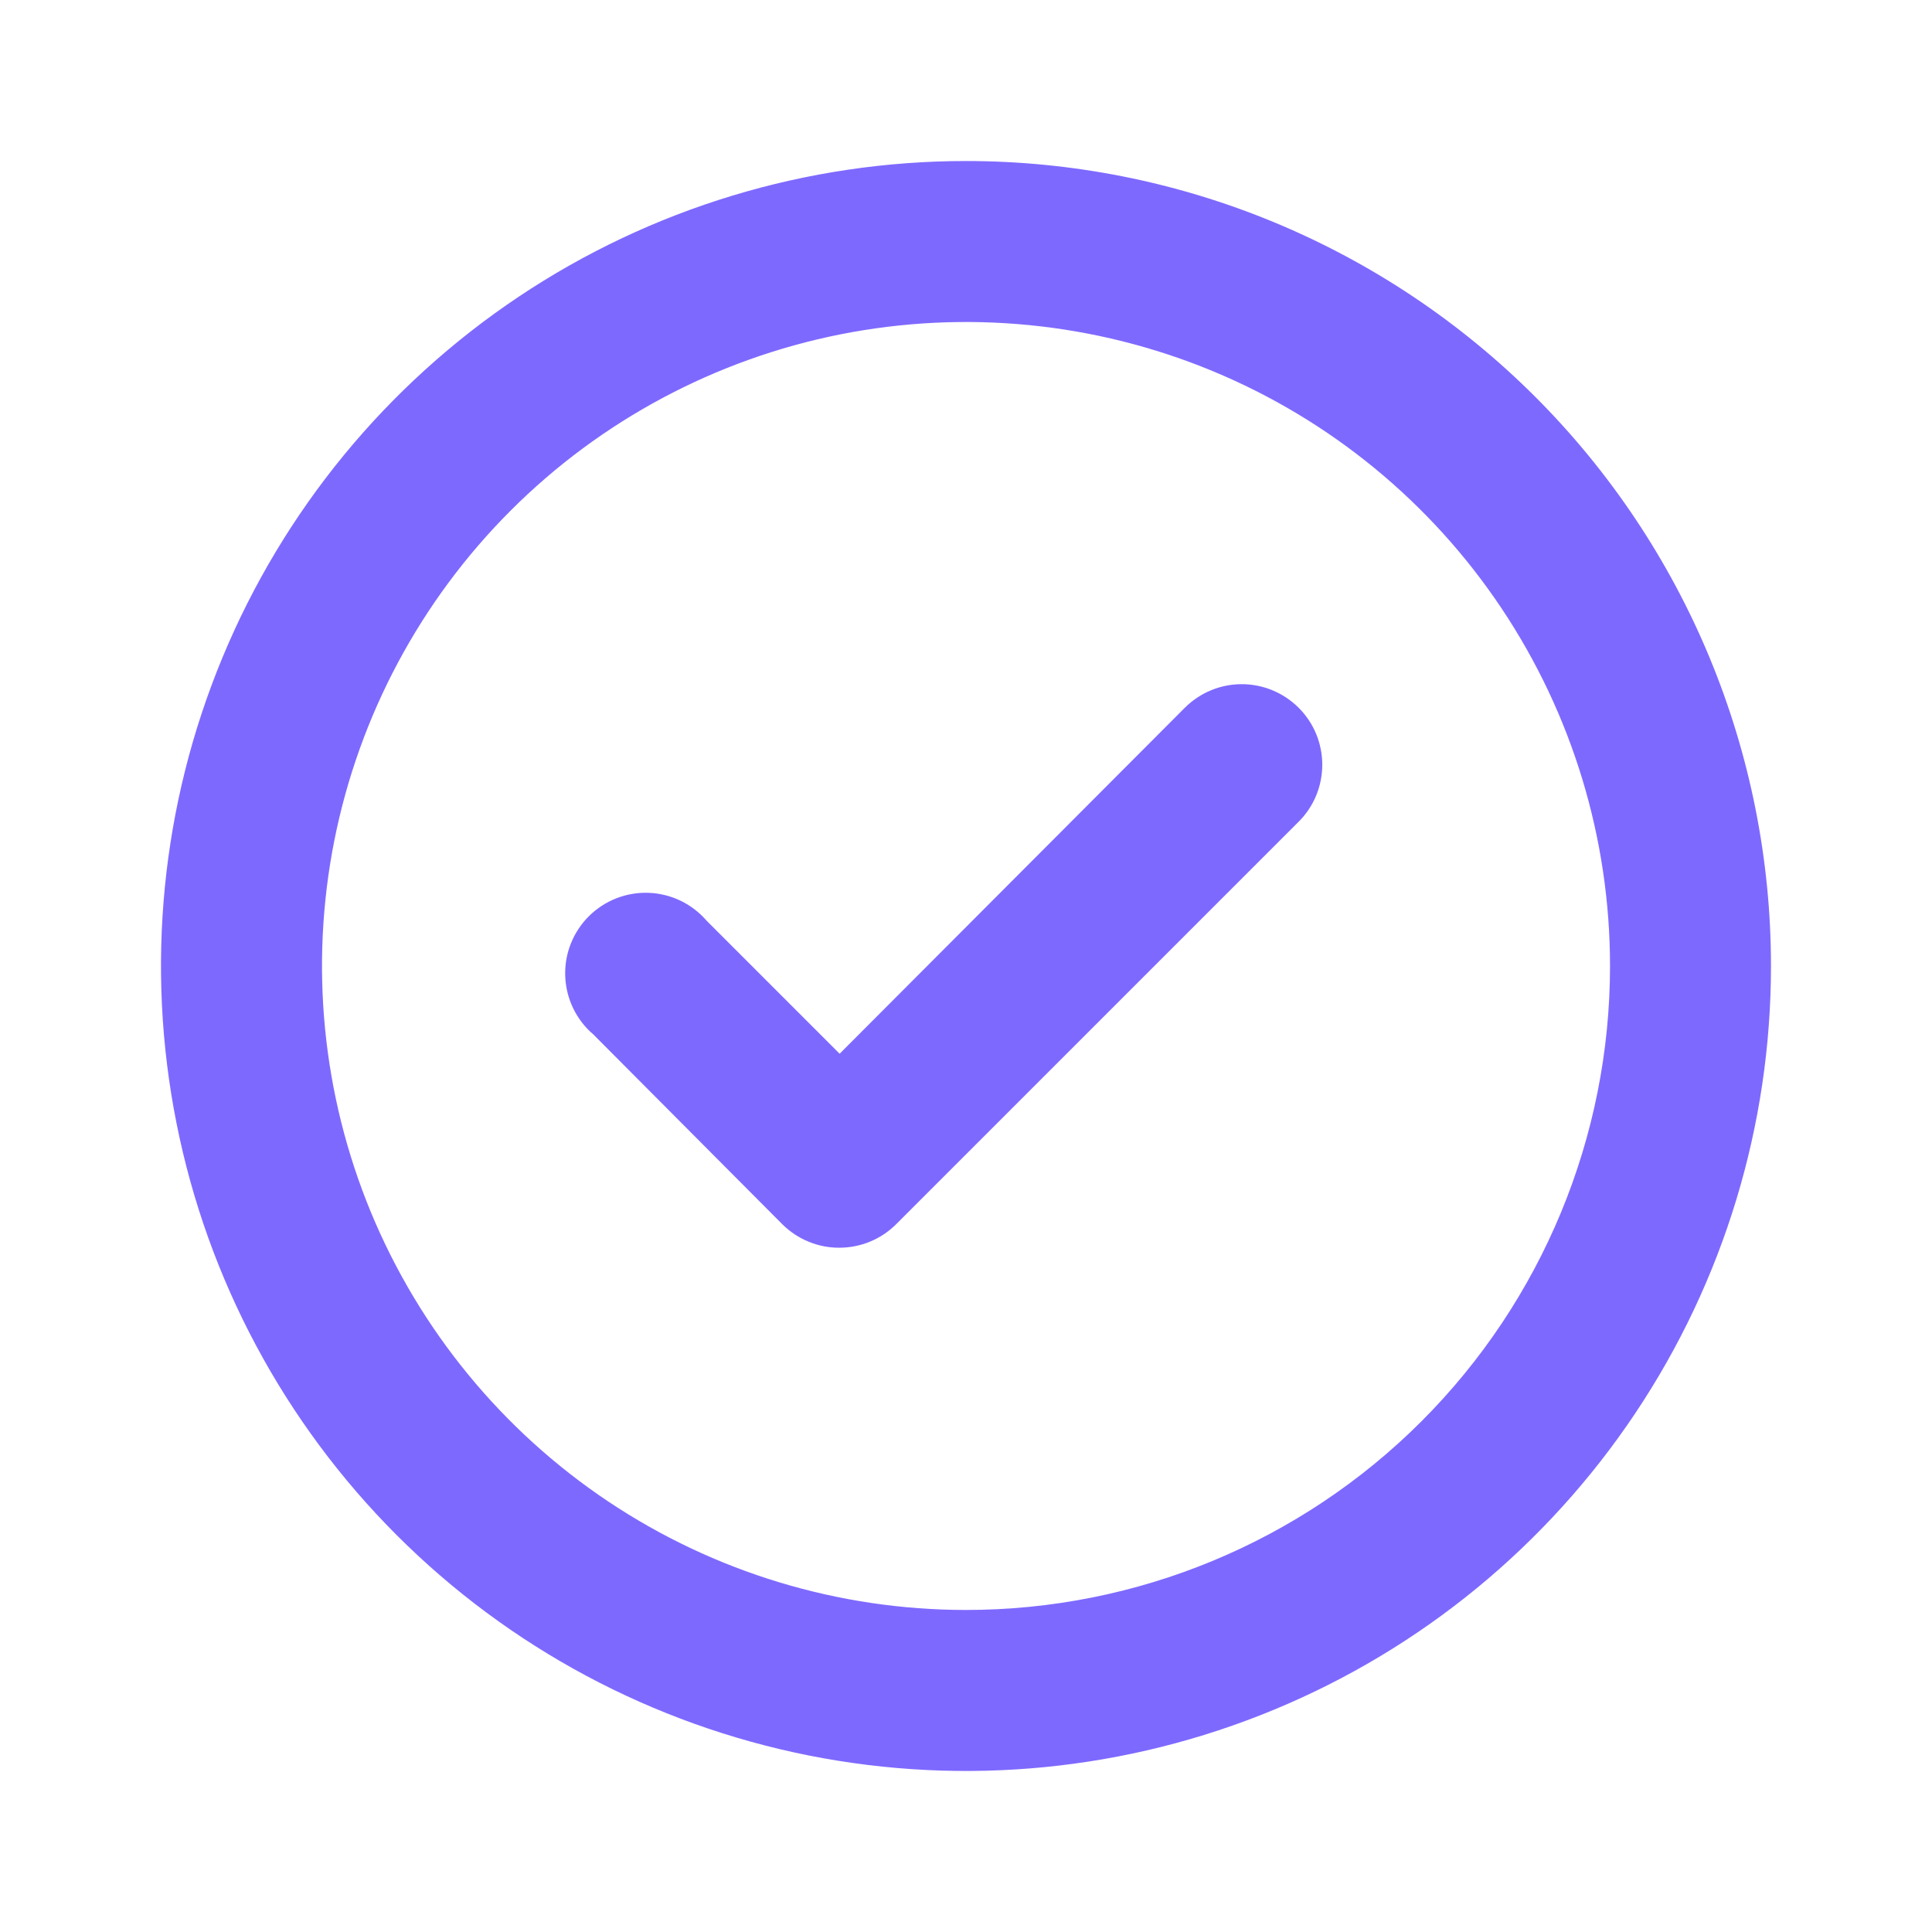 <svg width="100%" height="100%" style="overflow:visible;" preserveAspectRatio="none" viewBox="0 0 32 32" fill="none" xmlns="http://www.w3.org/2000/svg"><path d="M19.627 11.72L13.907 17.453L11.707 15.253C11.587 15.114 11.44 15 11.275 14.92C11.109 14.84 10.929 14.795 10.745 14.788C10.562 14.781 10.379 14.812 10.208 14.879C10.037 14.946 9.881 15.048 9.751 15.178C9.621 15.308 9.52 15.463 9.453 15.634C9.385 15.805 9.355 15.988 9.362 16.172C9.369 16.355 9.414 16.536 9.494 16.701C9.574 16.867 9.687 17.014 9.827 17.133L12.96 20.28C13.085 20.403 13.232 20.501 13.395 20.567C13.557 20.634 13.731 20.668 13.907 20.666C14.257 20.665 14.592 20.526 14.84 20.28L21.507 13.613C21.632 13.489 21.731 13.342 21.799 13.179C21.866 13.017 21.901 12.842 21.901 12.666C21.901 12.491 21.866 12.316 21.799 12.154C21.731 11.991 21.632 11.844 21.507 11.72C21.257 11.472 20.919 11.332 20.567 11.332C20.214 11.332 19.877 11.472 19.627 11.72ZM16 2.667C13.363 2.667 10.785 3.448 8.592 4.914C6.4 6.379 4.691 8.461 3.682 10.897C2.672 13.334 2.408 16.015 2.923 18.601C3.437 21.188 4.707 23.563 6.572 25.428C8.437 27.293 10.812 28.562 13.399 29.077C15.985 29.591 18.666 29.327 21.102 28.318C23.539 27.309 25.621 25.6 27.086 23.407C28.551 21.215 29.333 18.637 29.333 16C29.333 14.249 28.988 12.515 28.318 10.897C27.648 9.28 26.666 7.81 25.428 6.572C24.19 5.334 22.72 4.352 21.102 3.681C19.485 3.011 17.751 2.667 16 2.667ZM16 26.666C13.89 26.666 11.828 26.041 10.074 24.869C8.32 23.697 6.953 22.031 6.145 20.082C5.338 18.133 5.127 15.988 5.538 13.919C5.95 11.85 6.966 9.949 8.458 8.457C9.949 6.966 11.85 5.95 13.919 5.538C15.988 5.127 18.133 5.338 20.082 6.145C22.031 6.952 23.697 8.32 24.869 10.074C26.041 11.828 26.667 13.89 26.667 16C26.667 18.829 25.543 21.542 23.543 23.542C21.542 25.543 18.829 26.666 16 26.666Z" fill="#7E69FF"/></svg>